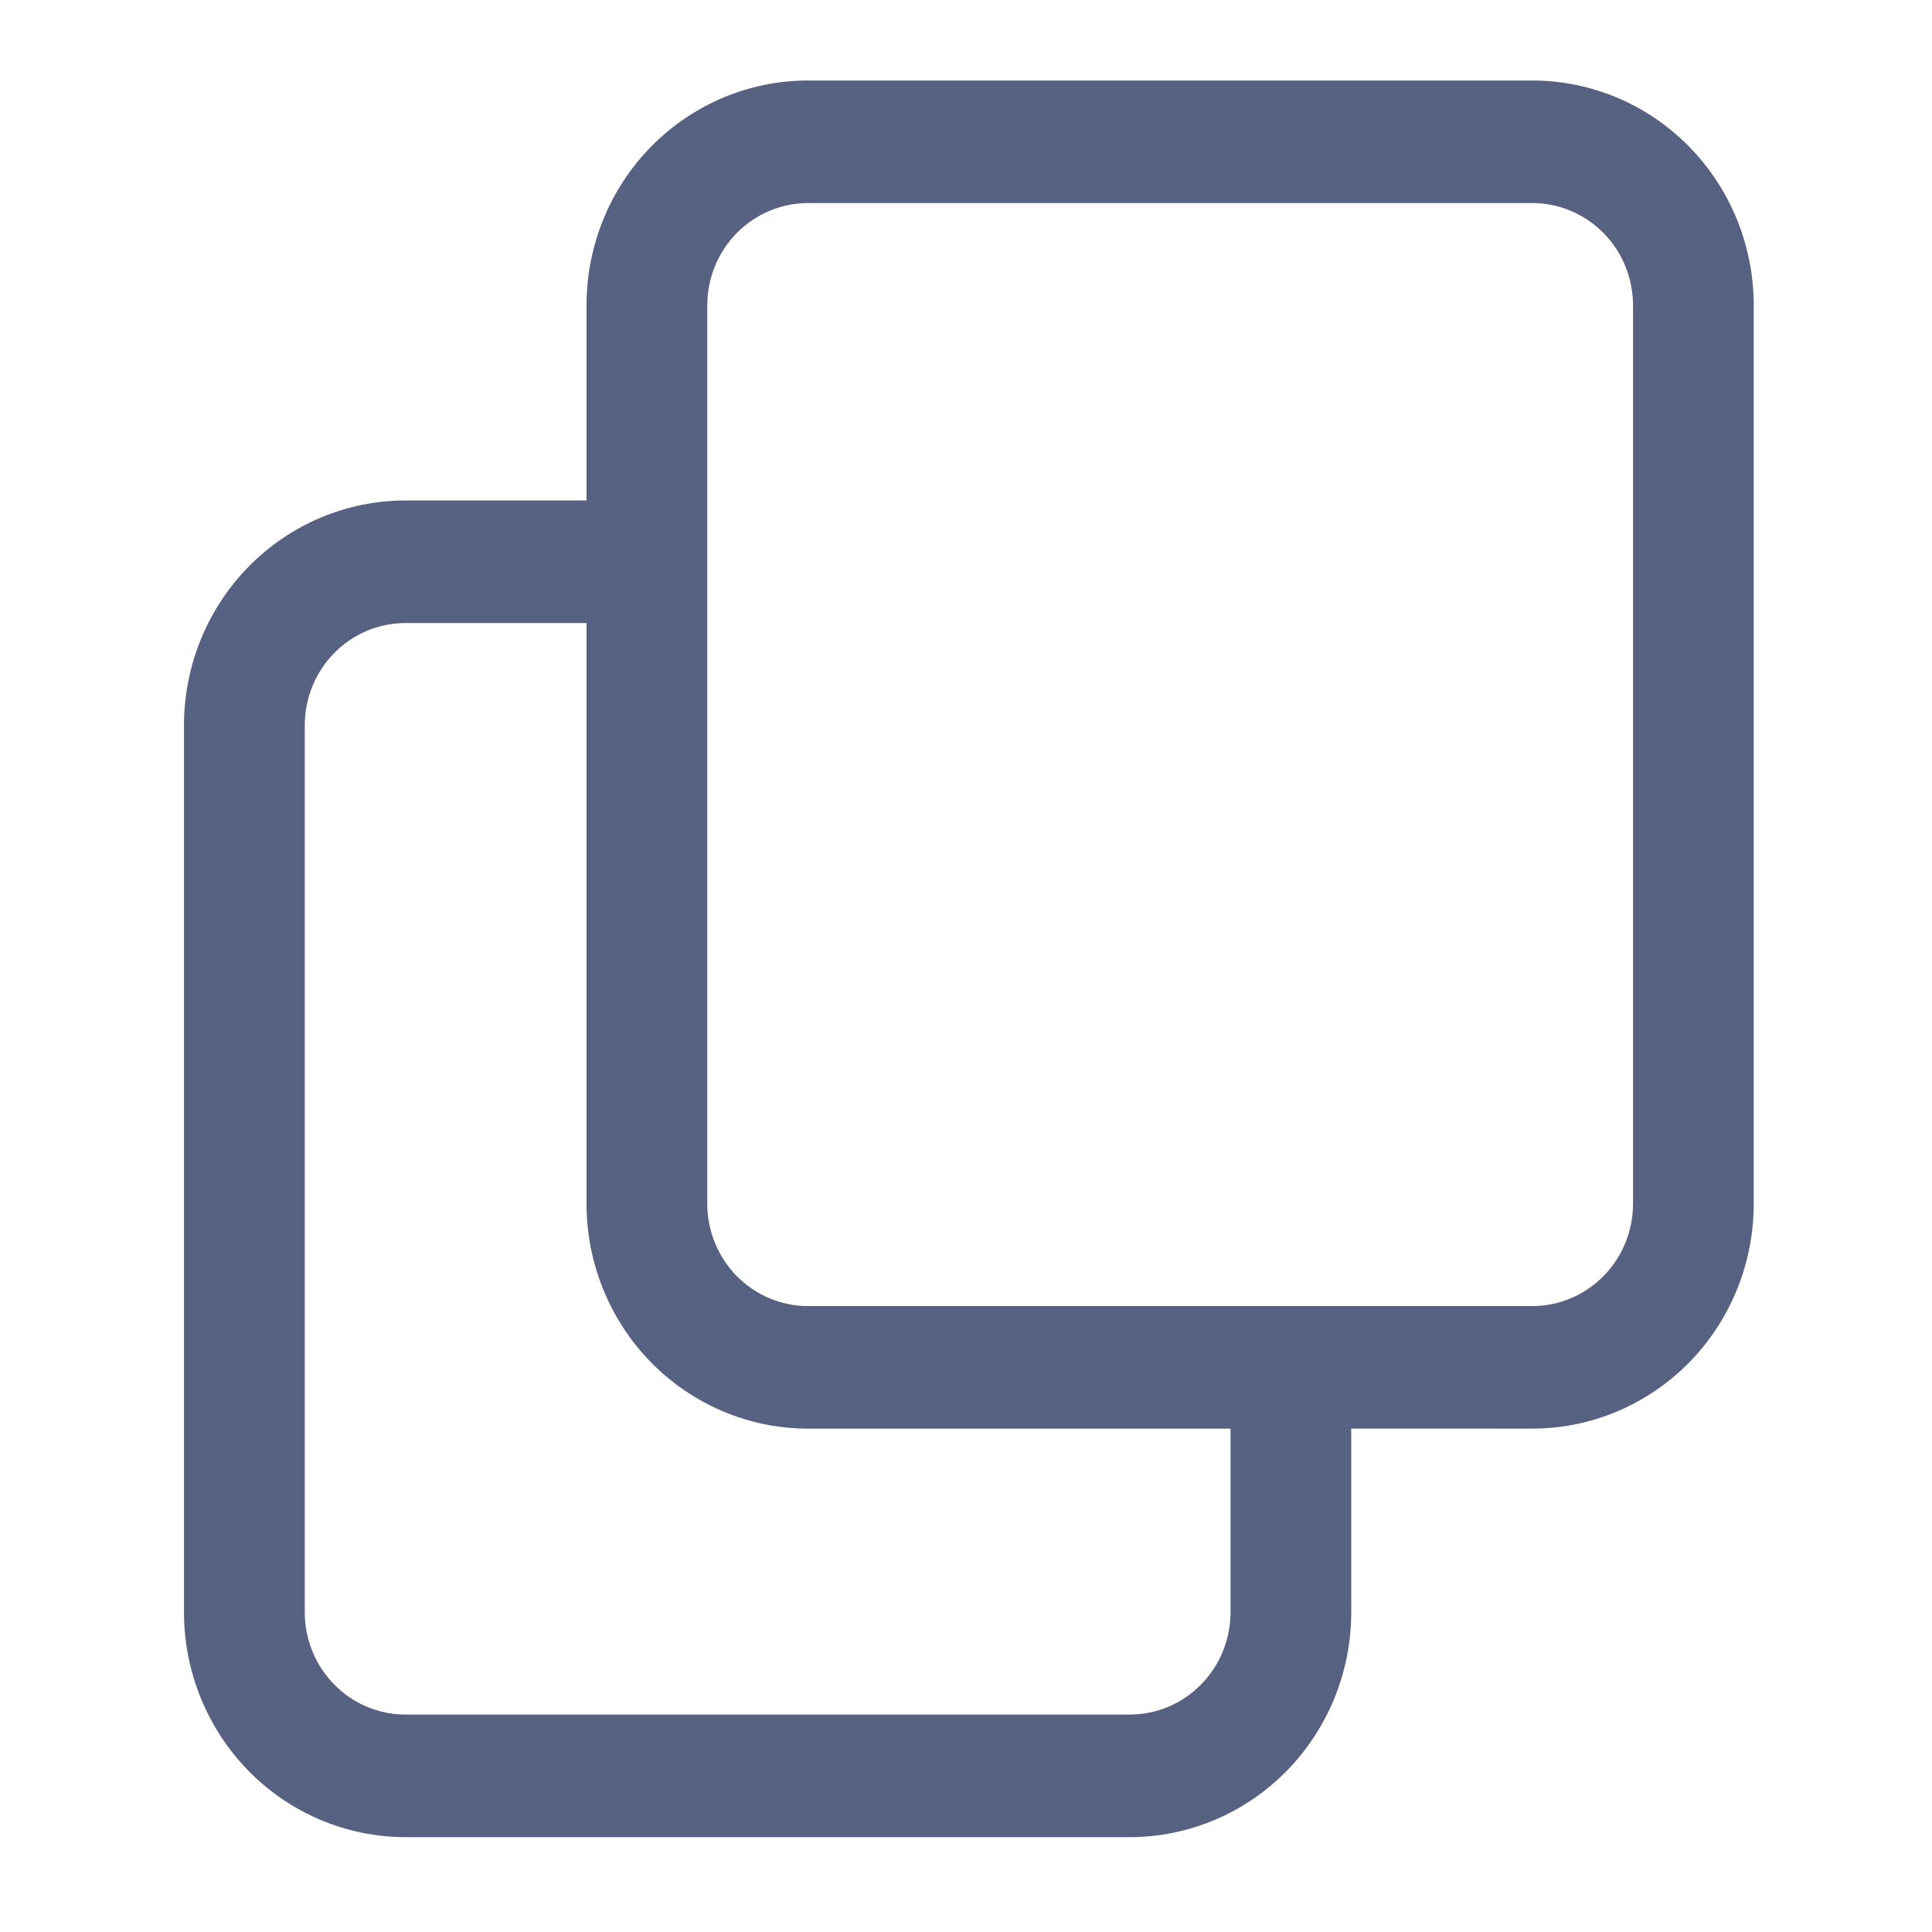 <svg width="48" height="48" viewBox="0 0 48 48" fill="none" xmlns="http://www.w3.org/2000/svg">
<g clip-path="url(#clip0_346_2)">
<path d="M38.071 35.494C39.53 35.493 40.928 34.904 41.959 33.858C42.99 32.811 43.57 31.392 43.571 29.911V7.582C43.57 6.102 42.99 4.683 41.959 3.636C40.928 2.59 39.53 2.001 38.071 2H20.071C18.613 2.001 17.215 2.59 16.183 3.636C15.152 4.683 14.572 6.102 14.572 7.582V12.434H10.072C8.613 12.435 7.215 13.024 6.184 14.07C5.153 15.117 4.573 16.536 4.571 18.016V40.061C4.573 41.541 5.153 42.959 6.184 44.006C7.215 45.053 8.613 45.642 10.072 45.643H28.072C29.53 45.642 30.927 45.053 31.959 44.006C32.99 42.96 33.57 41.541 33.571 40.061V35.493L38.071 35.494ZM17.572 7.582C17.573 6.909 17.837 6.265 18.305 5.789C18.774 5.314 19.409 5.046 20.072 5.045H38.072C38.735 5.046 39.37 5.314 39.838 5.789C40.307 6.265 40.571 6.909 40.572 7.582V29.911C40.571 30.584 40.307 31.229 39.838 31.704C39.37 32.18 38.734 32.448 38.072 32.449H20.072C19.409 32.448 18.774 32.18 18.305 31.704C17.837 31.229 17.573 30.584 17.572 29.911V7.582ZM30.572 40.06L30.572 40.061C30.571 40.733 30.307 41.378 29.838 41.853C29.37 42.329 28.735 42.597 28.072 42.598H10.072C9.409 42.597 8.774 42.329 8.305 41.853C7.837 41.378 7.573 40.733 7.572 40.061V18.016C7.573 17.343 7.837 16.698 8.305 16.223C8.774 15.747 9.409 15.48 10.072 15.479H14.572V29.911C14.573 31.392 15.153 32.811 16.184 33.857C17.215 34.904 18.614 35.493 20.072 35.494H30.572L30.572 40.06Z" fill="#11204D" fill-opacity="0.7"/>
</g>
<defs>
<clipPath id="clip0_346_2">
<rect width="48" height="48" fill="white"/>
</clipPath>
</defs>
</svg>
